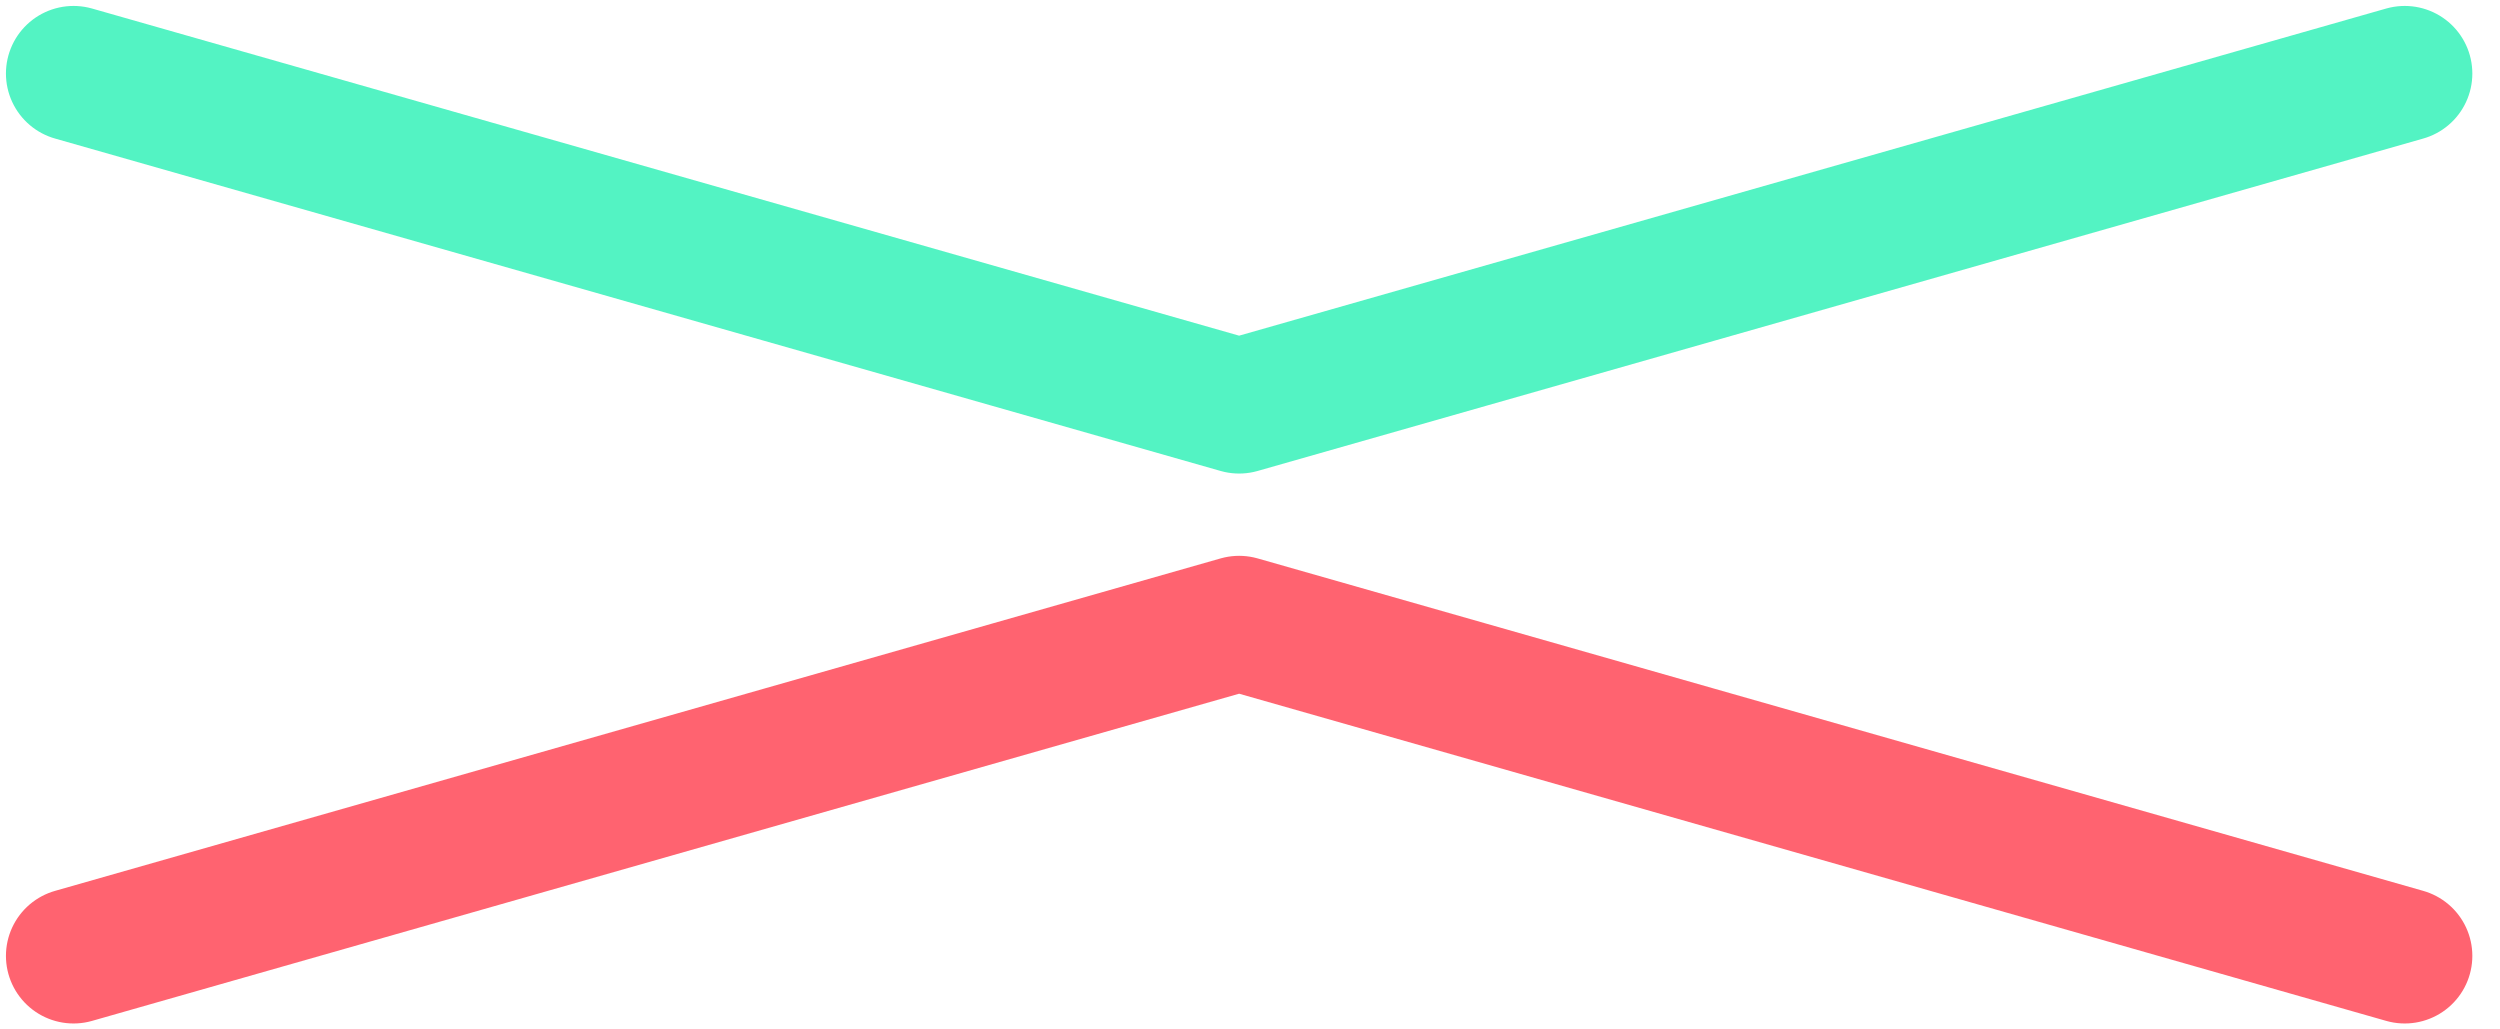 <svg width="68" height="28" viewBox="0 0 68 28" fill="none" xmlns="http://www.w3.org/2000/svg">
<path d="M2 2L33.704 11.042L65.409 2" stroke="#53F3C3" stroke-width="3.677" stroke-linecap="round" stroke-linejoin="round"/>
<path d="M65.409 26L33.704 16.957L2 26" stroke="#FF6370" stroke-width="3.677" stroke-linecap="round" stroke-linejoin="round"/>
</svg>
